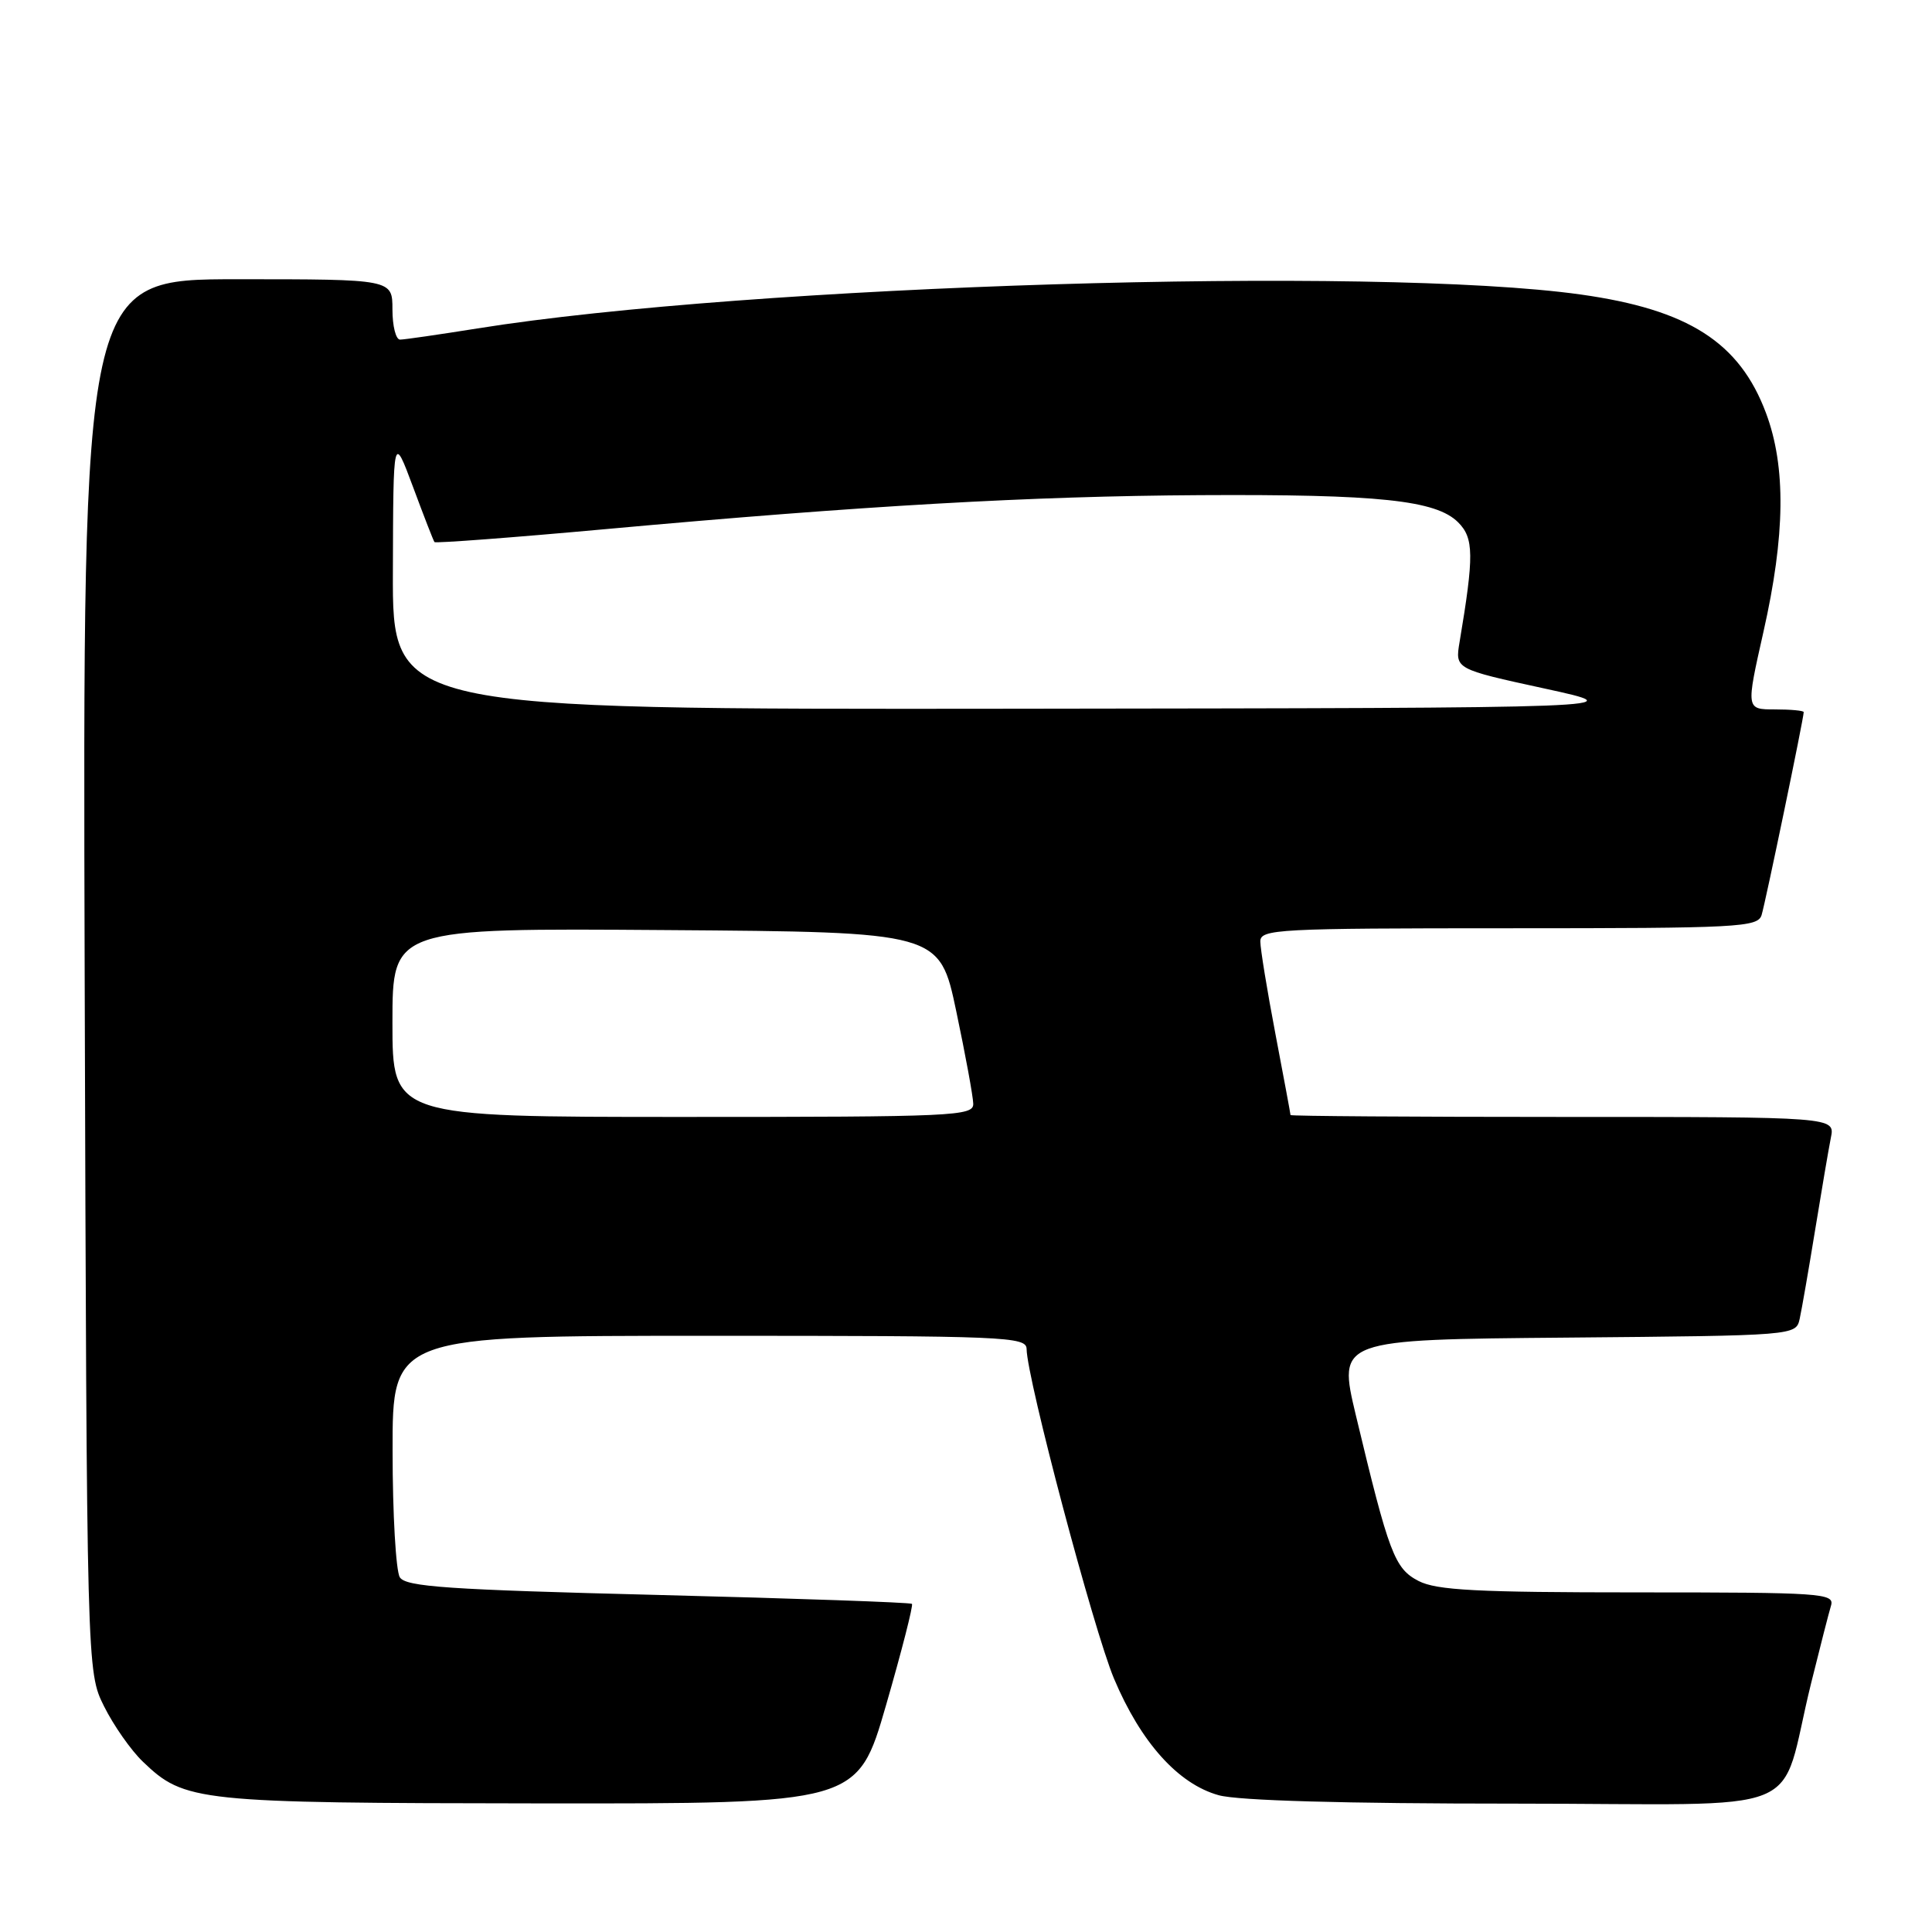 <?xml version="1.0" encoding="UTF-8" standalone="no"?>
<!DOCTYPE svg PUBLIC "-//W3C//DTD SVG 1.1//EN" "http://www.w3.org/Graphics/SVG/1.1/DTD/svg11.dtd" >
<svg xmlns="http://www.w3.org/2000/svg" xmlns:xlink="http://www.w3.org/1999/xlink" version="1.1" viewBox="0 0 256 256">
 <g >
 <path fill="currentColor"
d=" M 117.41 225.93 C 119.49 218.74 121.03 212.70 120.84 212.52 C 120.65 212.33 105.52 211.80 87.21 211.34 C 59.35 210.64 53.77 210.26 52.98 209.00 C 52.46 208.18 52.02 200.64 52.02 192.25 C 52.00 177.00 52.00 177.00 94.00 177.00 C 133.32 177.00 136.00 177.11 136.03 178.75 C 136.08 182.70 144.92 216.00 147.60 222.40 C 151.16 230.87 156.12 236.40 161.50 237.88 C 164.07 238.59 178.10 238.99 200.71 238.99 C 240.75 239.00 235.50 241.14 239.99 223.00 C 241.15 218.32 242.33 213.71 242.62 212.75 C 243.10 211.11 241.42 211.00 217.02 211.00 C 195.66 211.00 190.37 210.72 187.97 209.49 C 184.78 207.84 184.05 205.89 179.65 187.50 C 177.27 177.50 177.27 177.50 207.62 177.24 C 237.97 176.97 237.97 176.97 238.47 174.74 C 238.74 173.51 239.66 168.22 240.51 163.00 C 241.36 157.78 242.30 152.26 242.60 150.75 C 243.16 148.00 243.16 148.00 207.08 148.00 C 187.24 148.00 171.00 147.89 171.00 147.75 C 171.00 147.61 170.10 142.77 169.00 137.00 C 167.90 131.23 167.00 125.72 167.00 124.75 C 167.00 123.12 169.22 123.00 199.93 123.00 C 230.42 123.00 232.91 122.87 233.42 121.25 C 233.92 119.64 239.00 95.19 239.00 94.36 C 239.00 94.16 237.28 94.00 235.17 94.00 C 231.35 94.00 231.35 94.00 233.66 83.75 C 236.56 70.92 236.67 61.85 234.00 54.72 C 230.50 45.37 223.73 41.03 209.50 39.03 C 182.31 35.20 99.25 37.75 63.26 43.52 C 58.18 44.33 53.57 45.00 53.01 45.00 C 52.45 45.00 52.00 43.20 52.00 41.00 C 52.00 37.00 52.00 37.00 31.47 37.00 C 10.95 37.00 10.95 37.00 11.22 129.25 C 11.50 221.50 11.50 221.50 13.79 226.10 C 15.05 228.63 17.36 231.93 18.93 233.43 C 24.48 238.75 25.99 238.91 71.56 238.96 C 113.63 239.00 113.63 239.00 117.41 225.93 Z  M 52.00 135.49 C 52.00 122.98 52.00 122.98 88.25 123.24 C 124.50 123.50 124.50 123.50 126.71 134.00 C 127.93 139.78 128.94 145.29 128.96 146.25 C 129.00 147.89 126.51 148.00 90.50 148.00 C 52.00 148.00 52.00 148.00 52.00 135.49 Z  M 52.06 75.75 C 52.11 57.50 52.11 57.50 54.72 64.50 C 56.15 68.35 57.43 71.65 57.57 71.83 C 57.71 72.00 67.87 71.24 80.16 70.12 C 114.44 67.00 136.55 65.74 159.00 65.61 C 182.70 65.48 190.28 66.28 193.21 69.21 C 195.30 71.30 195.33 73.60 193.40 85.08 C 192.80 88.65 192.80 88.65 204.65 91.23 C 216.50 93.81 216.50 93.81 134.25 93.91 C 52.00 94.00 52.00 94.00 52.06 75.75 Z "/>
</g>
</svg>